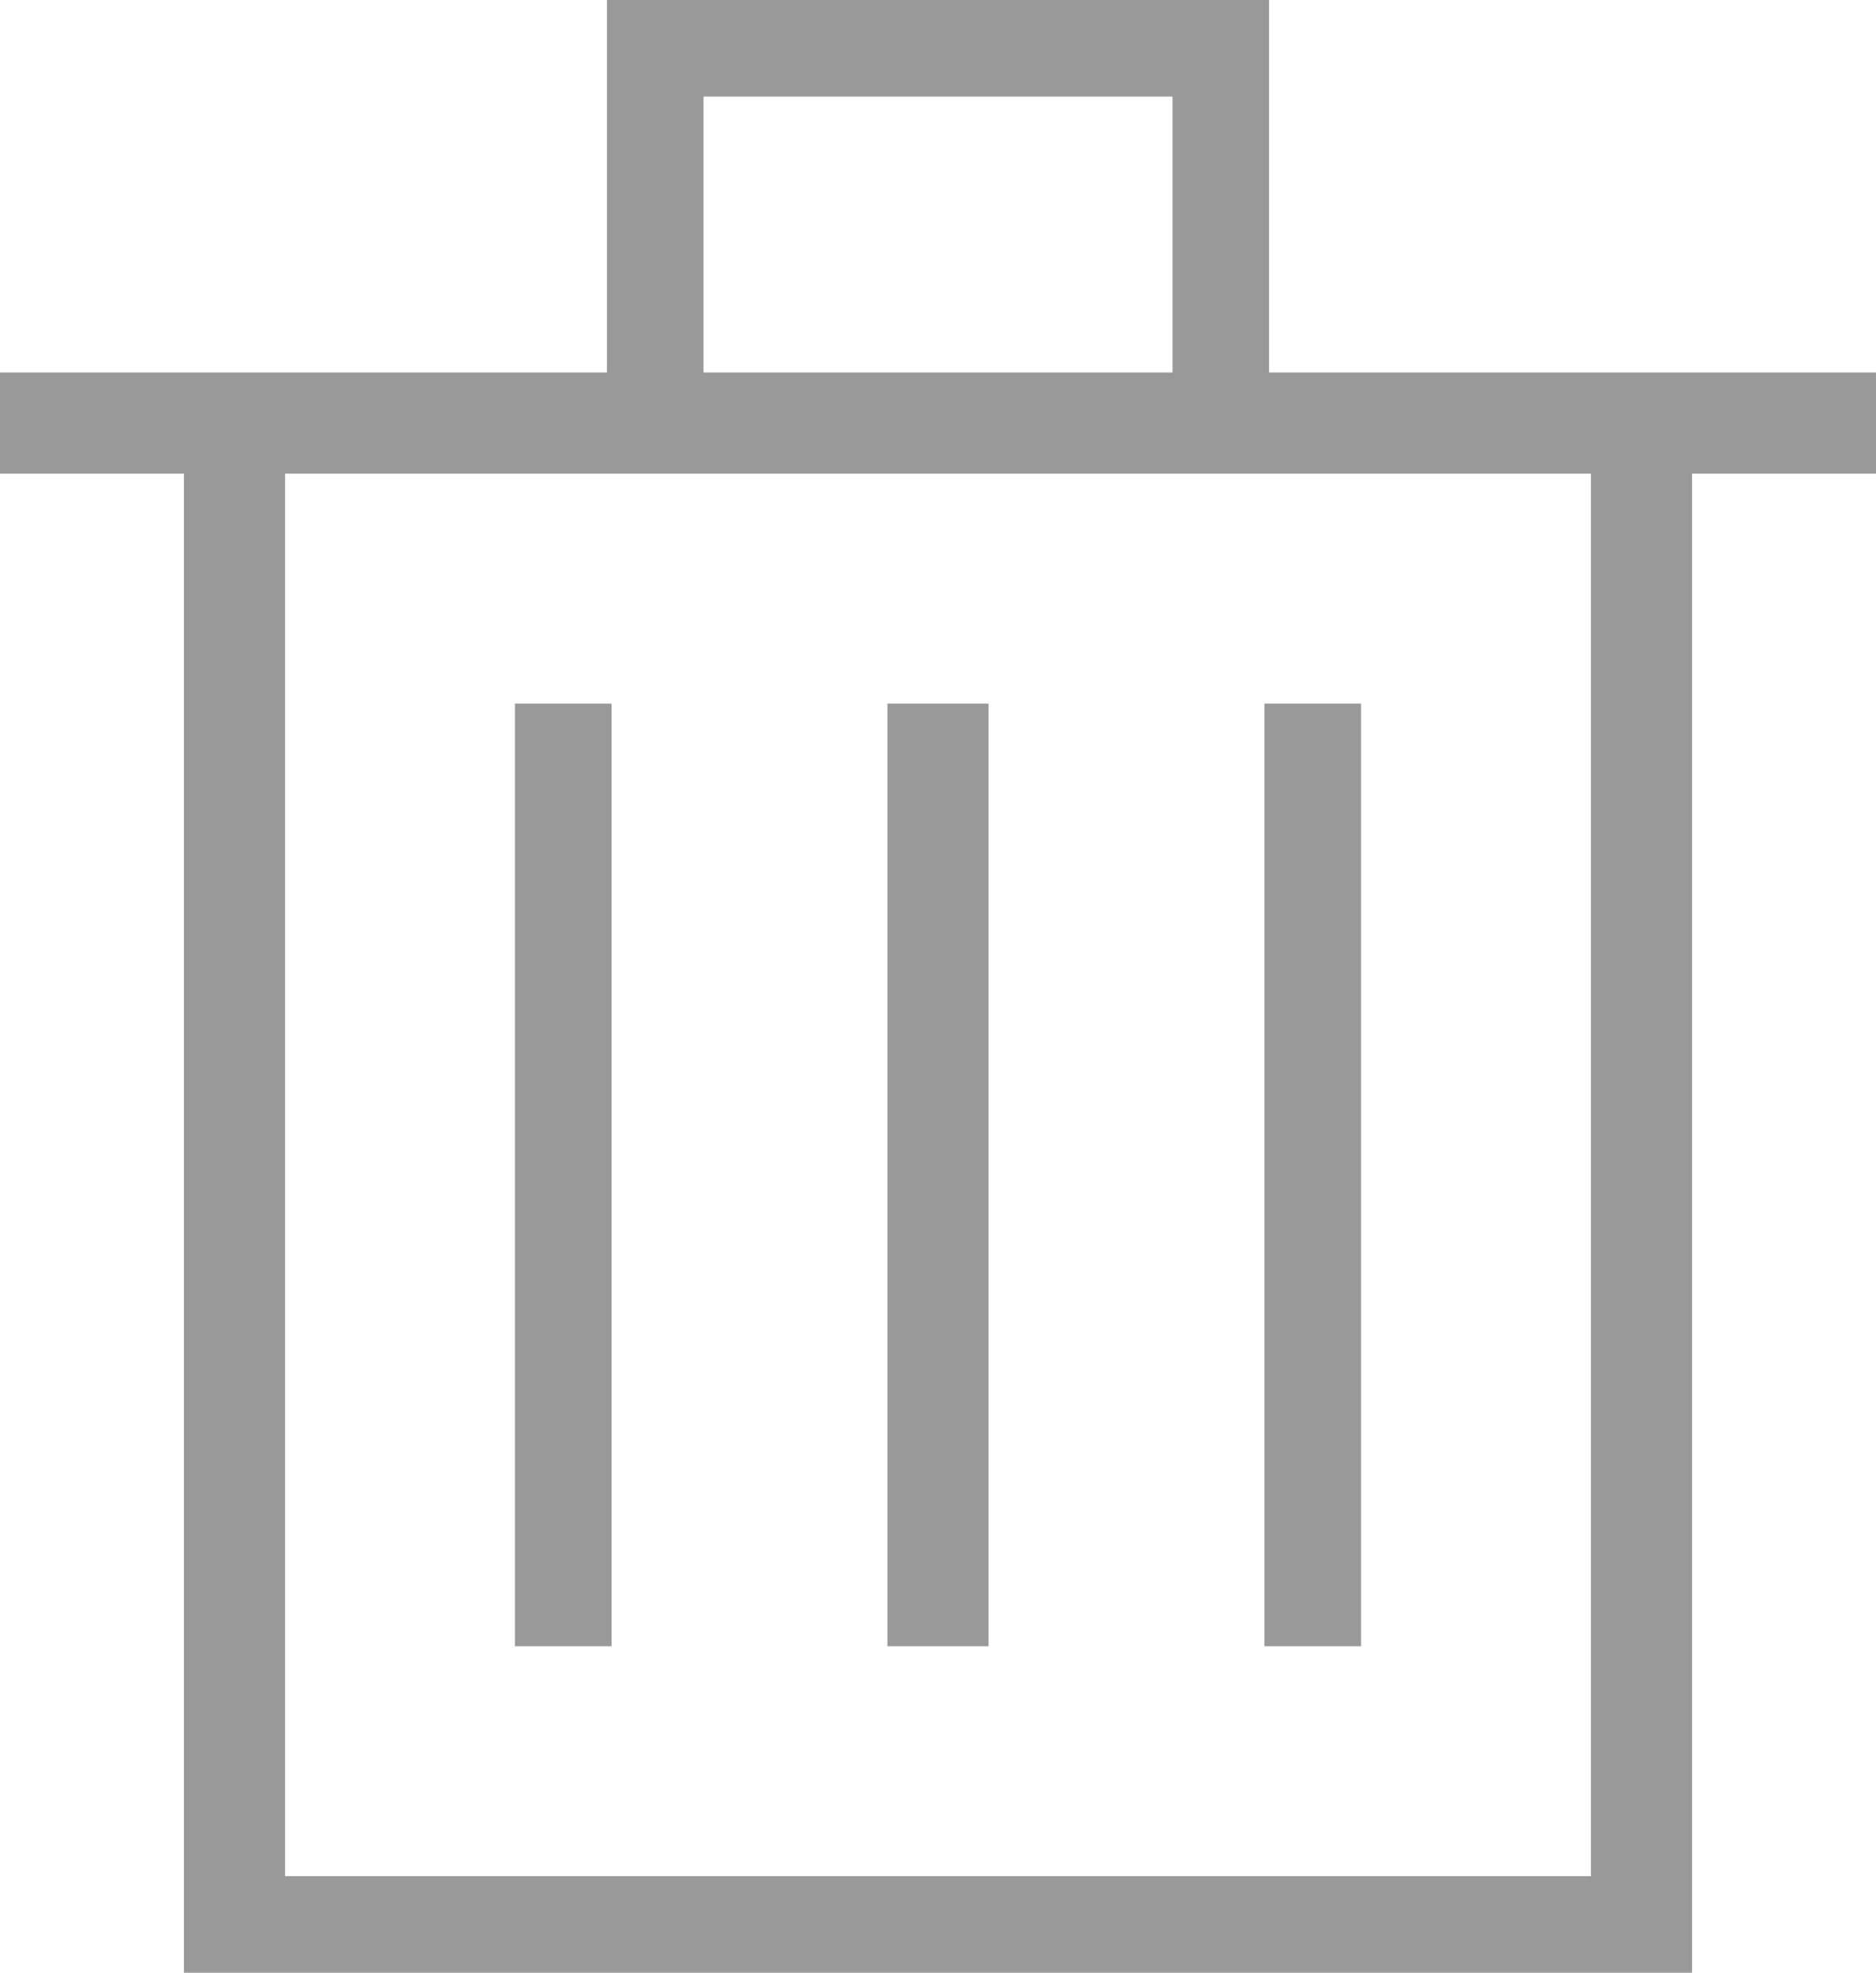 <?xml version="1.0" encoding="UTF-8" standalone="no"?>
<svg
   xmlns:dc="http://purl.org/dc/elements/1.1/"
   xmlns:cc="http://creativecommons.org/ns#"
   xmlns:rdf="http://www.w3.org/1999/02/22-rdf-syntax-ns#"
   xmlns:svg="http://www.w3.org/2000/svg"
   xmlns="http://www.w3.org/2000/svg"
   id="svg2"
   version="1.1"
   width="408"
   height="429"
   viewBox="0 0 408 429">
  <defs
     id="defs6" />
  <path
     style="fill:#999999"
     d="m 40,266 0,-163 -20,0 -20,0 0,-11 0,-11 66,0 66,0 0,-40.5 0,-40.5 72,0 72,0 0,40.5 0,40.5 66,0 66,0 0,11 0,11 -20,0 -20,0 0,163 0,163 -164,0 -164,0 0,-163 z m 306,-10.5 0,-152.5 -142,0 -142,0 0,152.5 0,152.5 142,0 142,0 0,-152.5 z m -234,0 0,-102.5 10.5,0 10.5,0 0,102.5 0,102.5 -10.5,0 -10.5,0 0,-102.5 z m 81,0 0,-102.5 11,0 11,0 0,102.5 0,102.5 -11,0 -11,0 0,-102.5 z m 82,0 0,-102.5 10.5,0 10.5,0 0,102.5 0,102.5 -10.5,0 -10.5,0 0,-102.5 z M 255,51 l 0,-30 -51,0 -51,0 0,30 0,30 51,0 51,0 0,-30 z"
     id="path3338" />
</svg>
